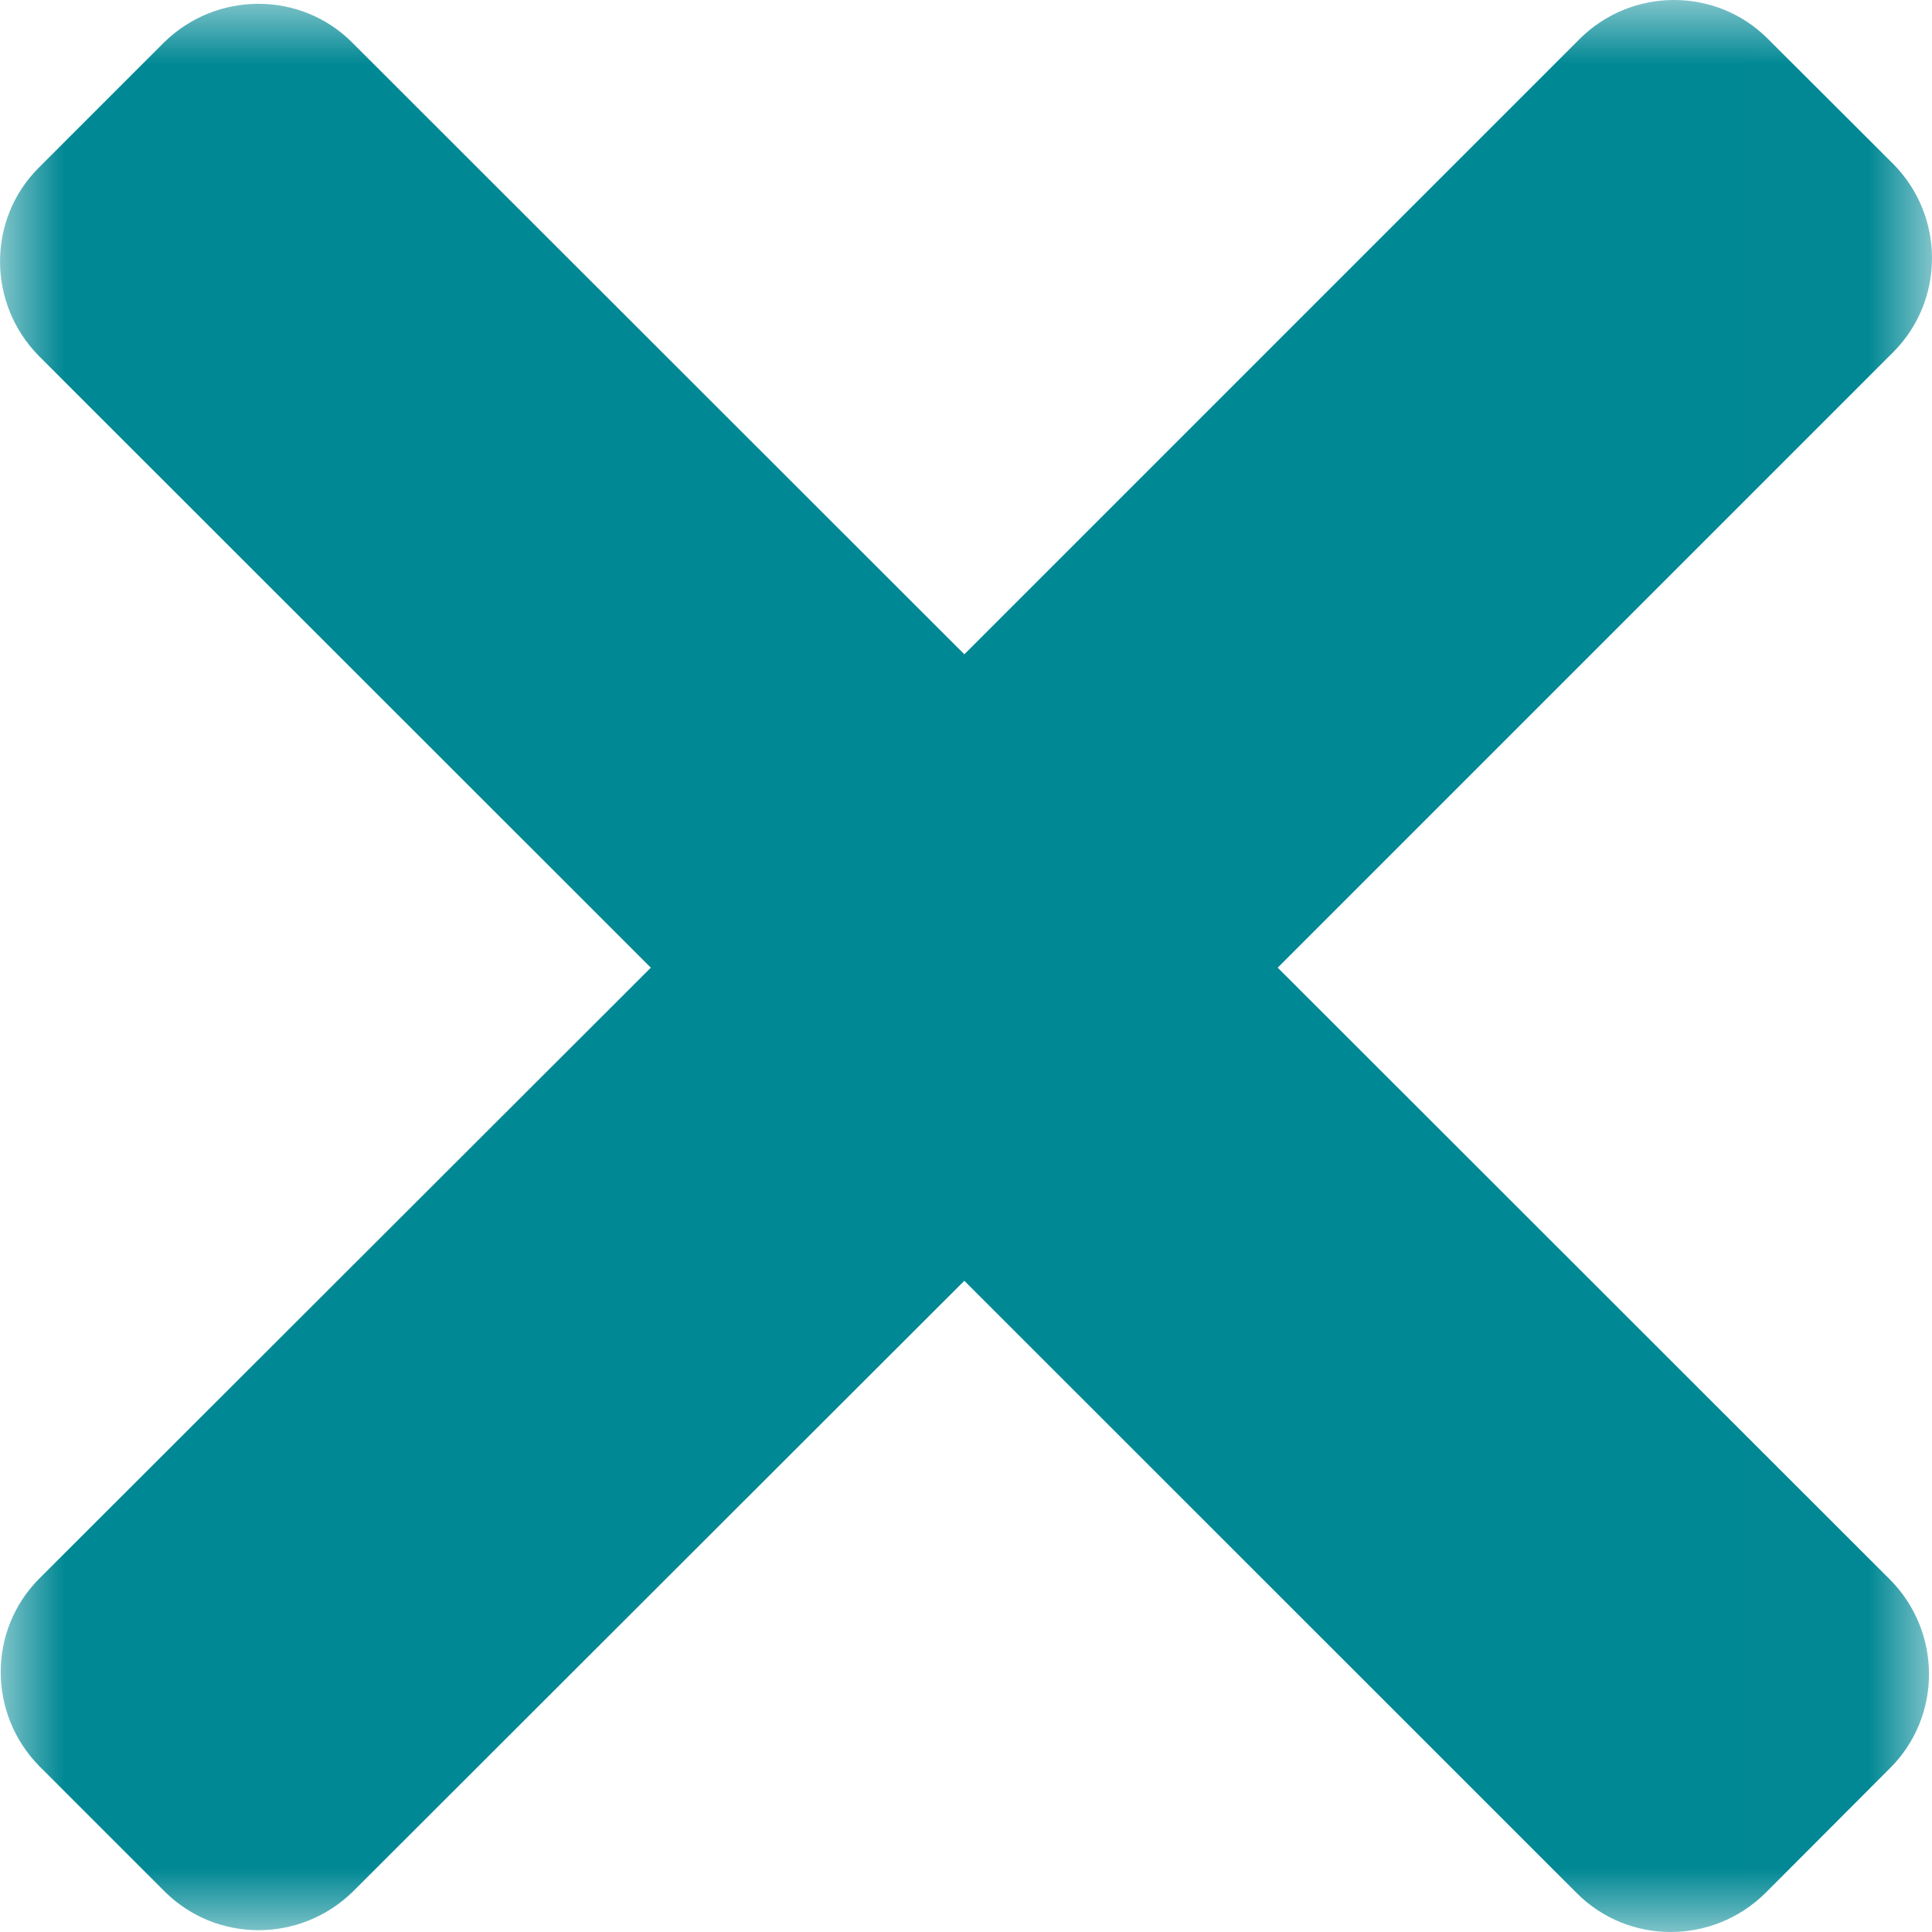 <?xml version="1.0" encoding="UTF-8"?>
<svg width="15px" height="15px" viewBox="0 0 15 15" version="1.1" xmlns="http://www.w3.org/2000/svg" xmlns:xlink="http://www.w3.org/1999/xlink">
    <!-- Generator: Sketch 52.6 (67491) - http://www.bohemiancoding.com/sketch -->
    <title>Group 3 Copy 3</title>
    <desc>Created with Sketch.</desc>
    <defs>
        <polygon id="path-1" points="0 0 14.992 0 14.992 15 0 15"></polygon>
    </defs>
    <g id="Page-1" stroke="none" stroke-width="1" fill="none" fill-rule="evenodd">
        <g id="3_polizas" transform="translate(-2470, -544)">
            <g id="Group-3-Copy-3" transform="translate(2470, 544)">
                <mask id="mask-2" fill="white">
                    <use xlink:href="#path-1"></use>
                </mask>
                <g id="Clip-2"></g>
                <path d="M9.92,7.513 L14.7,2.733 C15.1,2.331 15.1,1.679 14.7,1.274 L13.724,0.3 C13.324,-0.1 12.672,-0.1 12.267,0.3 L7.487,5.08 L2.734,0.33 C2.334,-0.071 1.681,-0.07 1.274,0.329 L0.301,1.302 C-0.101,1.703 -0.099,2.356 0.301,2.763 L5.053,7.513 L0.307,12.254 C-0.095,12.655 -0.095,13.307 0.307,13.714 L1.279,14.686 C1.681,15.086 2.332,15.086 2.74,14.686 L7.487,9.944 L12.244,14.7 C12.644,15.1 13.296,15.1 13.704,14.7 L14.676,13.726 C15.077,13.325 15.077,12.672 14.676,12.266 L9.92,7.513 Z" id="Fill-1" fill="#008894" mask="url(#mask-2)"></path>
            </g>
        </g>
    </g>
</svg>
